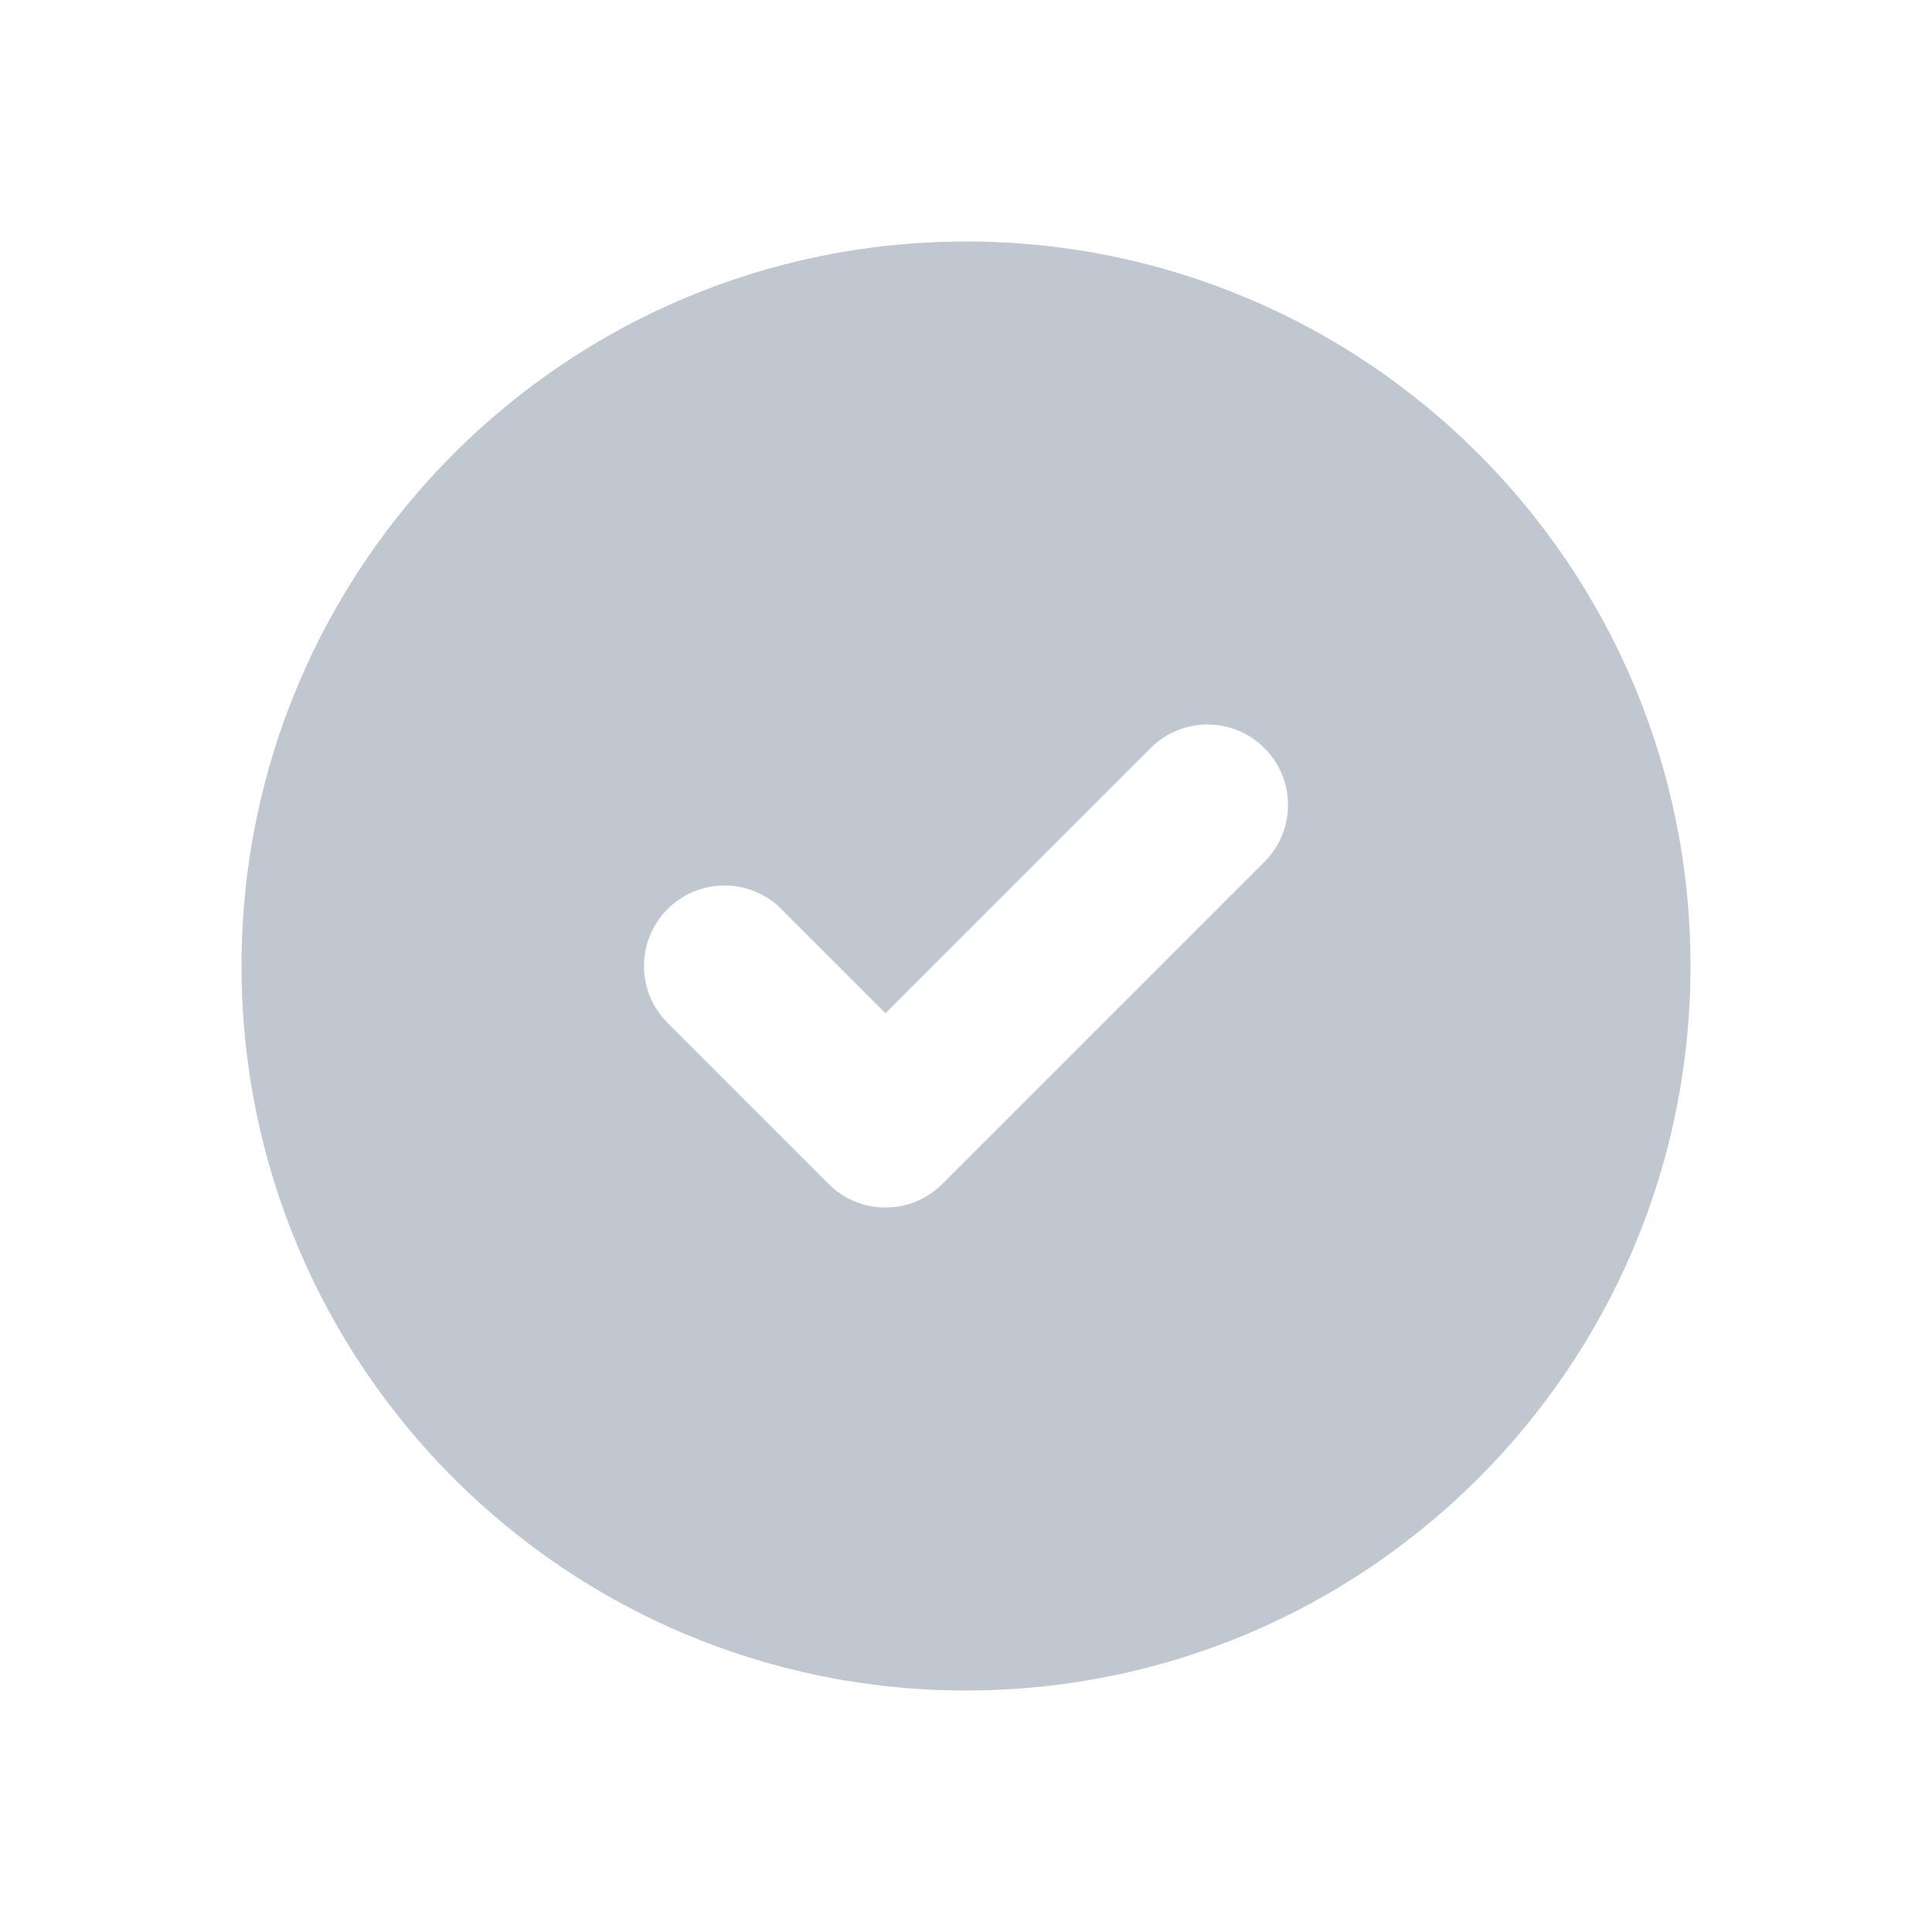 <svg width="24" height="24" viewBox="0 0 24 24" fill="none" xmlns="http://www.w3.org/2000/svg">
<path fill-rule="evenodd" clip-rule="evenodd" d="M12 21C16.971 21 21 16.971 21 12C21 7.029 16.971 3 12 3C7.029 3 3 7.029 3 12C3 16.971 7.029 21 12 21ZM9.707 11.293C9.317 10.902 8.683 10.902 8.293 11.293C7.902 11.683 7.902 12.317 8.293 12.707L10.293 14.707C10.683 15.098 11.317 15.098 11.707 14.707L15.707 10.707C16.098 10.317 16.098 9.683 15.707 9.293C15.317 8.902 14.683 8.902 14.293 9.293L11 12.586L9.707 11.293Z" fill="#C1C7D0"/>
<mask id="mask0_848_2516" style="mask-type:luminance" maskUnits="userSpaceOnUse" x="2" y="2" width="20" height="20">
<path fill-rule="evenodd" clip-rule="evenodd" d="M12 21C16.971 21 21 16.971 21 12C21 7.029 16.971 3 12 3C7.029 3 3 7.029 3 12C3 16.971 7.029 21 12 21ZM9.707 11.293C9.317 10.902 8.683 10.902 8.293 11.293C7.902 11.683 7.902 12.317 8.293 12.707L10.293 14.707C10.683 15.098 11.317 15.098 11.707 14.707L15.707 10.707C16.098 10.317 16.098 9.683 15.707 9.293C15.317 8.902 14.683 8.902 14.293 9.293L11 12.586L9.707 11.293Z" fill="white"/>
<path d="M8.293 11.293L7.939 10.939L7.939 10.939L8.293 11.293ZM8.293 12.707L7.939 13.061L7.939 13.061L8.293 12.707ZM10.293 14.707L10.646 14.354L10.646 14.354L10.293 14.707ZM15.707 10.707L16.061 11.061L16.061 11.061L15.707 10.707ZM15.707 9.293L16.061 8.939L16.061 8.939L15.707 9.293ZM14.293 9.293L13.939 8.939L13.939 8.939L14.293 9.293ZM11 12.586L10.646 12.939L11 13.293L11.354 12.939L11 12.586ZM12 21.5C17.247 21.5 21.5 17.247 21.5 12H20.5C20.5 16.694 16.694 20.5 12 20.5V21.5ZM21.5 12C21.5 6.753 17.247 2.5 12 2.5V3.5C16.694 3.5 20.5 7.306 20.5 12H21.5ZM12 2.5C6.753 2.5 2.5 6.753 2.5 12H3.5C3.5 7.306 7.306 3.5 12 3.5V2.5ZM2.5 12C2.5 17.247 6.753 21.5 12 21.5V20.5C7.306 20.5 3.5 16.694 3.5 12H2.5ZM10.061 10.939C9.475 10.354 8.525 10.354 7.939 10.939L8.646 11.646C8.842 11.451 9.158 11.451 9.354 11.646L10.061 10.939ZM7.939 10.939C7.354 11.525 7.354 12.475 7.939 13.061L8.646 12.354C8.451 12.158 8.451 11.842 8.646 11.646L7.939 10.939ZM7.939 13.061L9.939 15.061L10.646 14.354L8.646 12.354L7.939 13.061ZM9.939 15.061C10.525 15.646 11.475 15.646 12.061 15.061L11.354 14.354C11.158 14.549 10.842 14.549 10.646 14.354L9.939 15.061ZM12.061 15.061L16.061 11.061L15.354 10.354L11.354 14.354L12.061 15.061ZM16.061 11.061C16.646 10.475 16.646 9.525 16.061 8.939L15.354 9.646C15.549 9.842 15.549 10.158 15.354 10.354L16.061 11.061ZM16.061 8.939C15.475 8.354 14.525 8.354 13.939 8.939L14.646 9.646C14.842 9.451 15.158 9.451 15.354 9.646L16.061 8.939ZM13.939 8.939L10.646 12.232L11.354 12.939L14.646 9.646L13.939 8.939ZM11.354 12.232L10.061 10.939L9.354 11.646L10.646 12.939L11.354 12.232Z" fill="white"/>
</mask>
<g mask="url(#mask0_848_2516)">
</g>
</svg>
